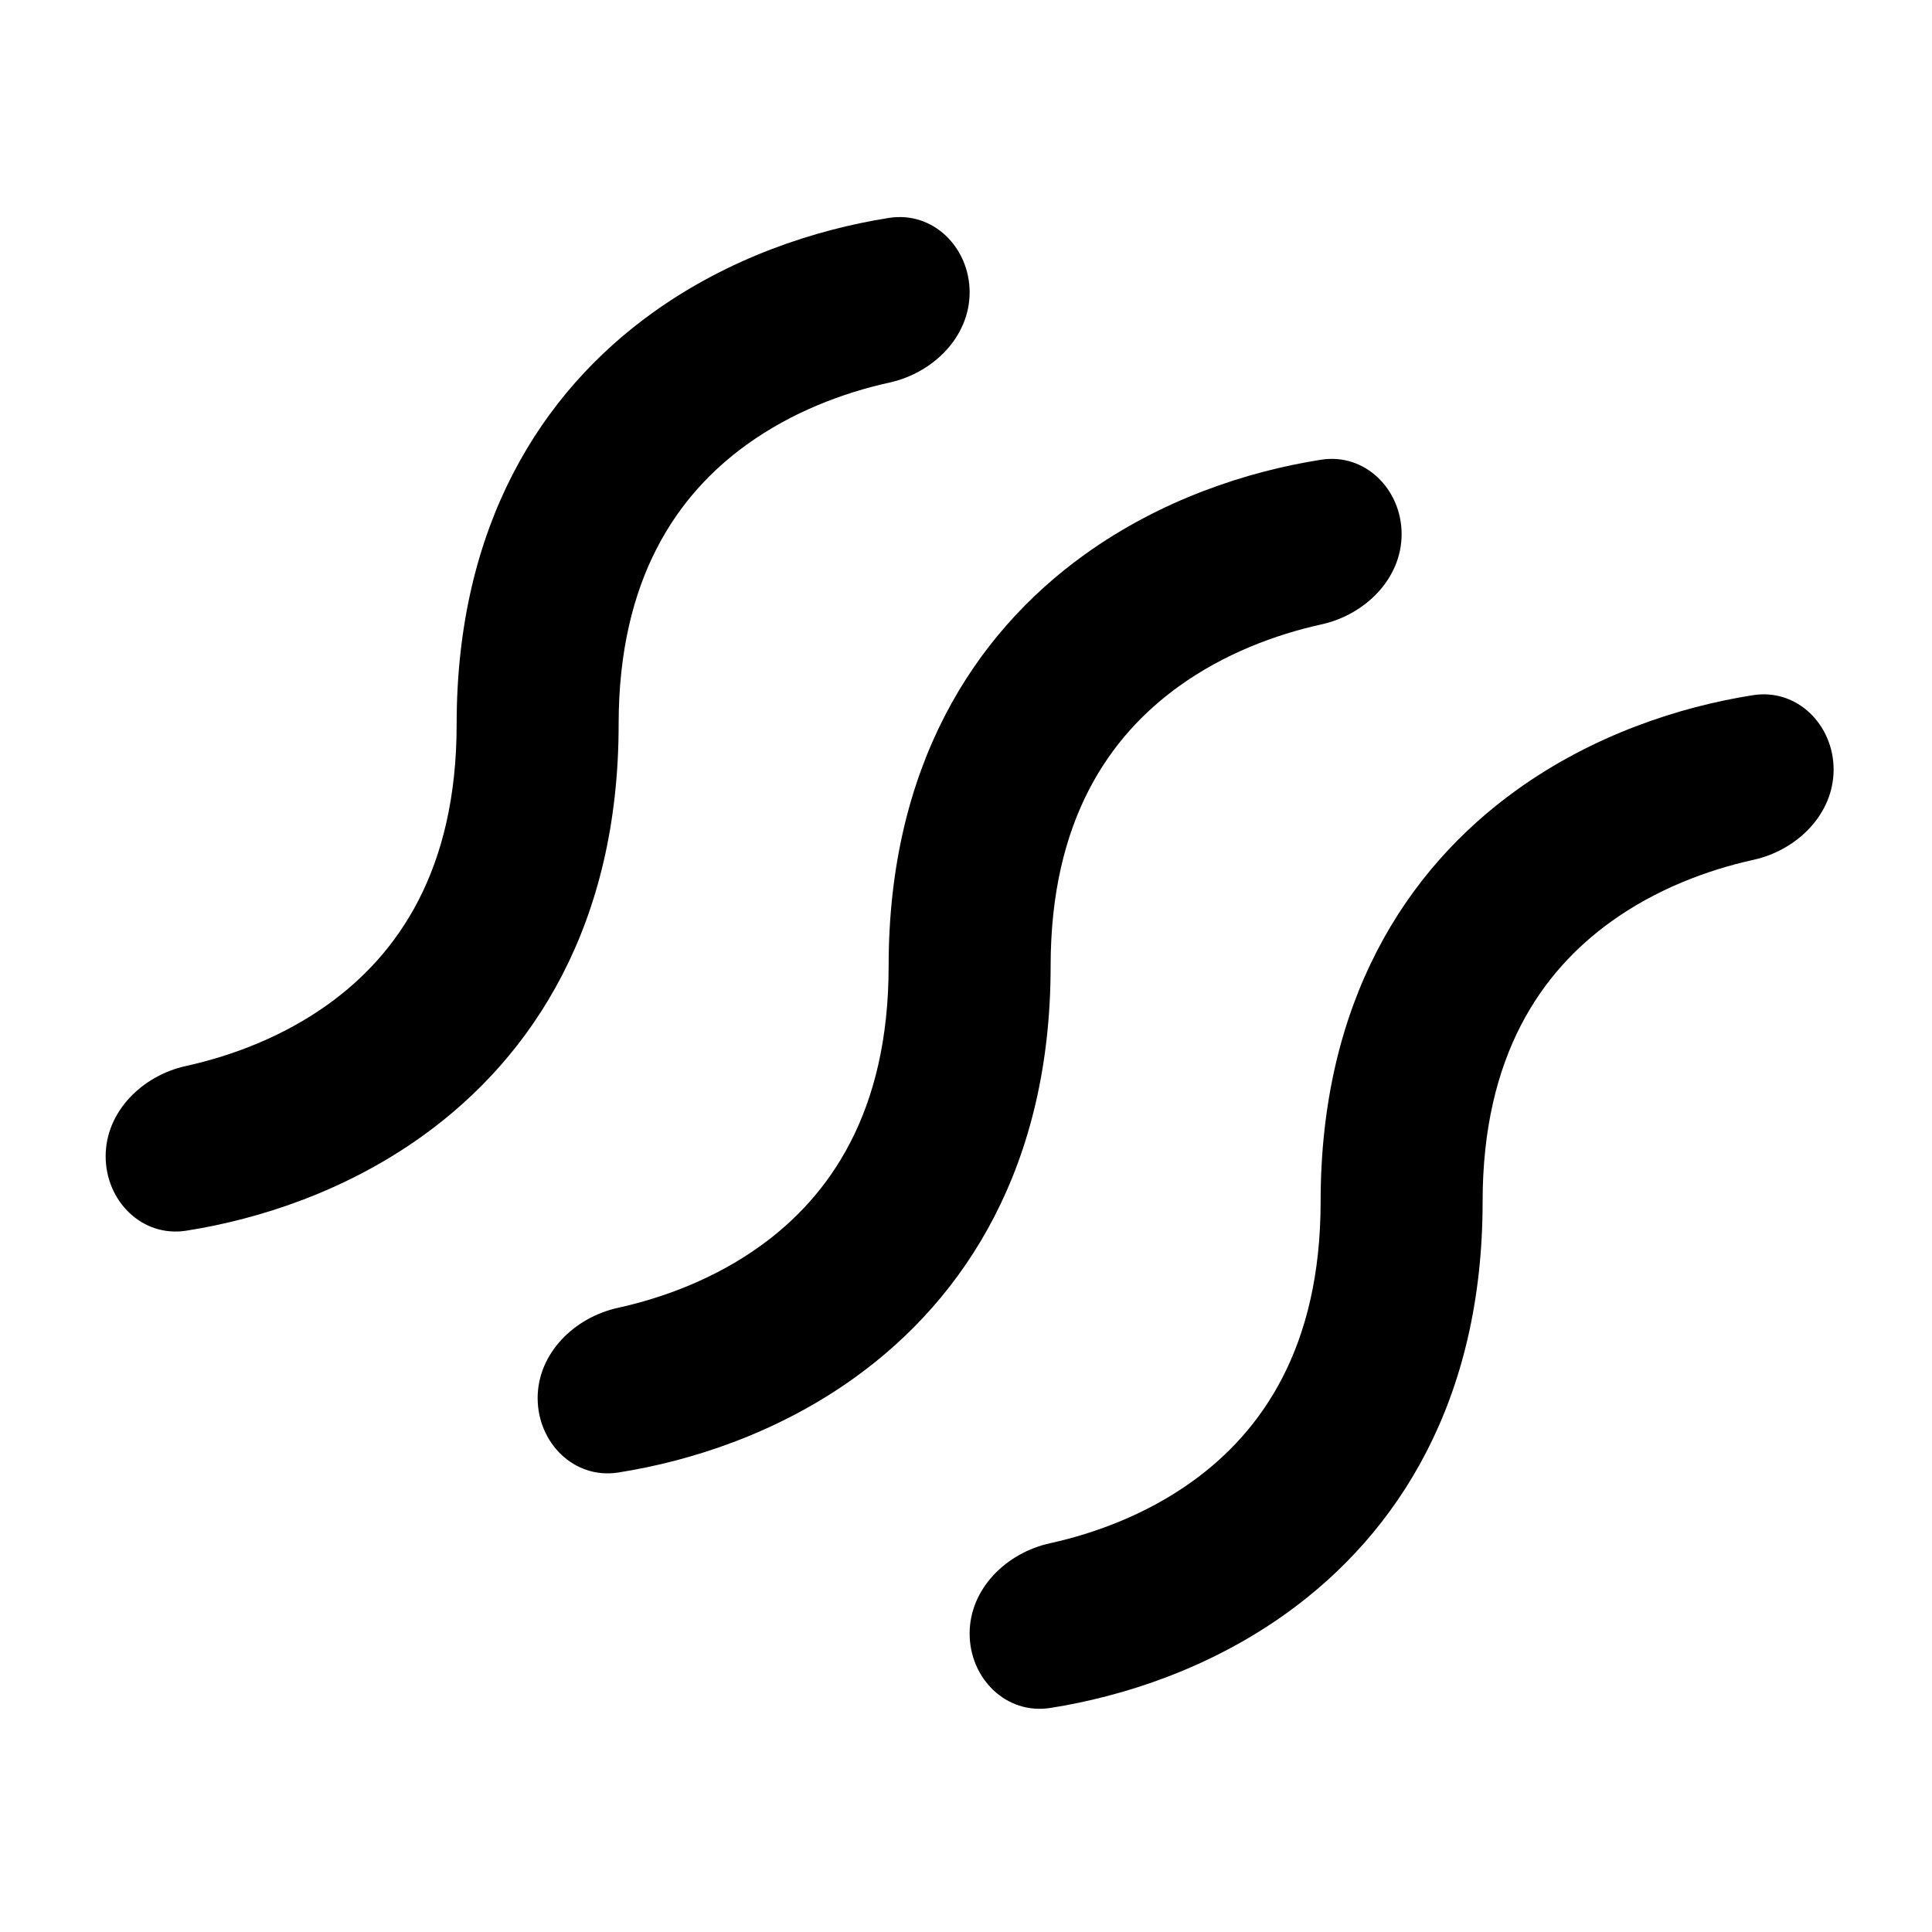 <svg width="256" height="256" viewBox="0 0 256 256" fill="none" xmlns="http://www.w3.org/2000/svg">
<path fill-rule="evenodd" clip-rule="evenodd" d="M143.676 73.514C153.811 66.216 165.234 62.459 175.036 60.917C180.892 59.995 185.722 64.848 185.722 70.775C185.722 76.703 180.872 81.467 175.082 82.739C168.924 84.093 162.149 86.663 156.218 90.933C147.056 97.53 139.214 108.618 139.214 128.016C139.214 154.411 127.976 171.943 113.287 182.519C103.152 189.816 91.729 193.573 81.926 195.116C76.071 196.037 71.241 191.184 71.241 185.257C71.241 179.329 76.091 174.566 81.881 173.293C88.039 171.939 94.814 169.369 100.745 165.099C109.907 158.503 117.749 147.415 117.749 128.016C117.749 101.622 128.987 84.09 143.676 73.514Z" fill="black"/>
<path fill-rule="evenodd" clip-rule="evenodd" d="M86.435 41.471C96.57 34.173 107.993 30.417 117.796 28.874C123.651 27.952 128.481 32.805 128.481 38.733C128.481 44.66 123.631 49.424 117.842 50.697C111.683 52.05 104.908 54.621 98.977 58.891C89.816 65.487 81.973 76.575 81.973 95.973C81.973 122.368 70.735 139.9 56.047 150.476C45.911 157.773 34.489 161.53 24.686 163.073C18.83 163.995 14 159.142 14 153.214C14 147.287 18.851 142.523 24.64 141.25C30.798 139.896 37.574 137.326 43.504 133.056C52.666 126.46 60.508 115.372 60.508 95.973C60.508 69.579 71.746 52.047 86.435 41.471Z" fill="black"/>
<path fill-rule="evenodd" clip-rule="evenodd" d="M200.916 104.712C211.052 97.414 222.474 93.657 232.277 92.115C238.133 91.193 242.963 96.046 242.963 101.973C242.963 107.901 238.112 112.665 232.323 113.937C226.165 115.291 219.389 117.861 213.459 122.131C204.297 128.728 196.455 139.816 196.455 159.214C196.455 185.608 185.217 203.141 170.528 213.717C160.393 221.014 148.97 224.771 139.167 226.314C133.312 227.235 128.481 222.382 128.481 216.455C128.481 210.527 133.332 205.764 139.121 204.491C145.28 203.137 152.055 200.567 157.986 196.297C167.147 189.7 174.99 178.612 174.99 159.214C174.99 132.82 186.228 115.288 200.916 104.712Z" fill="black"/>
</svg>
